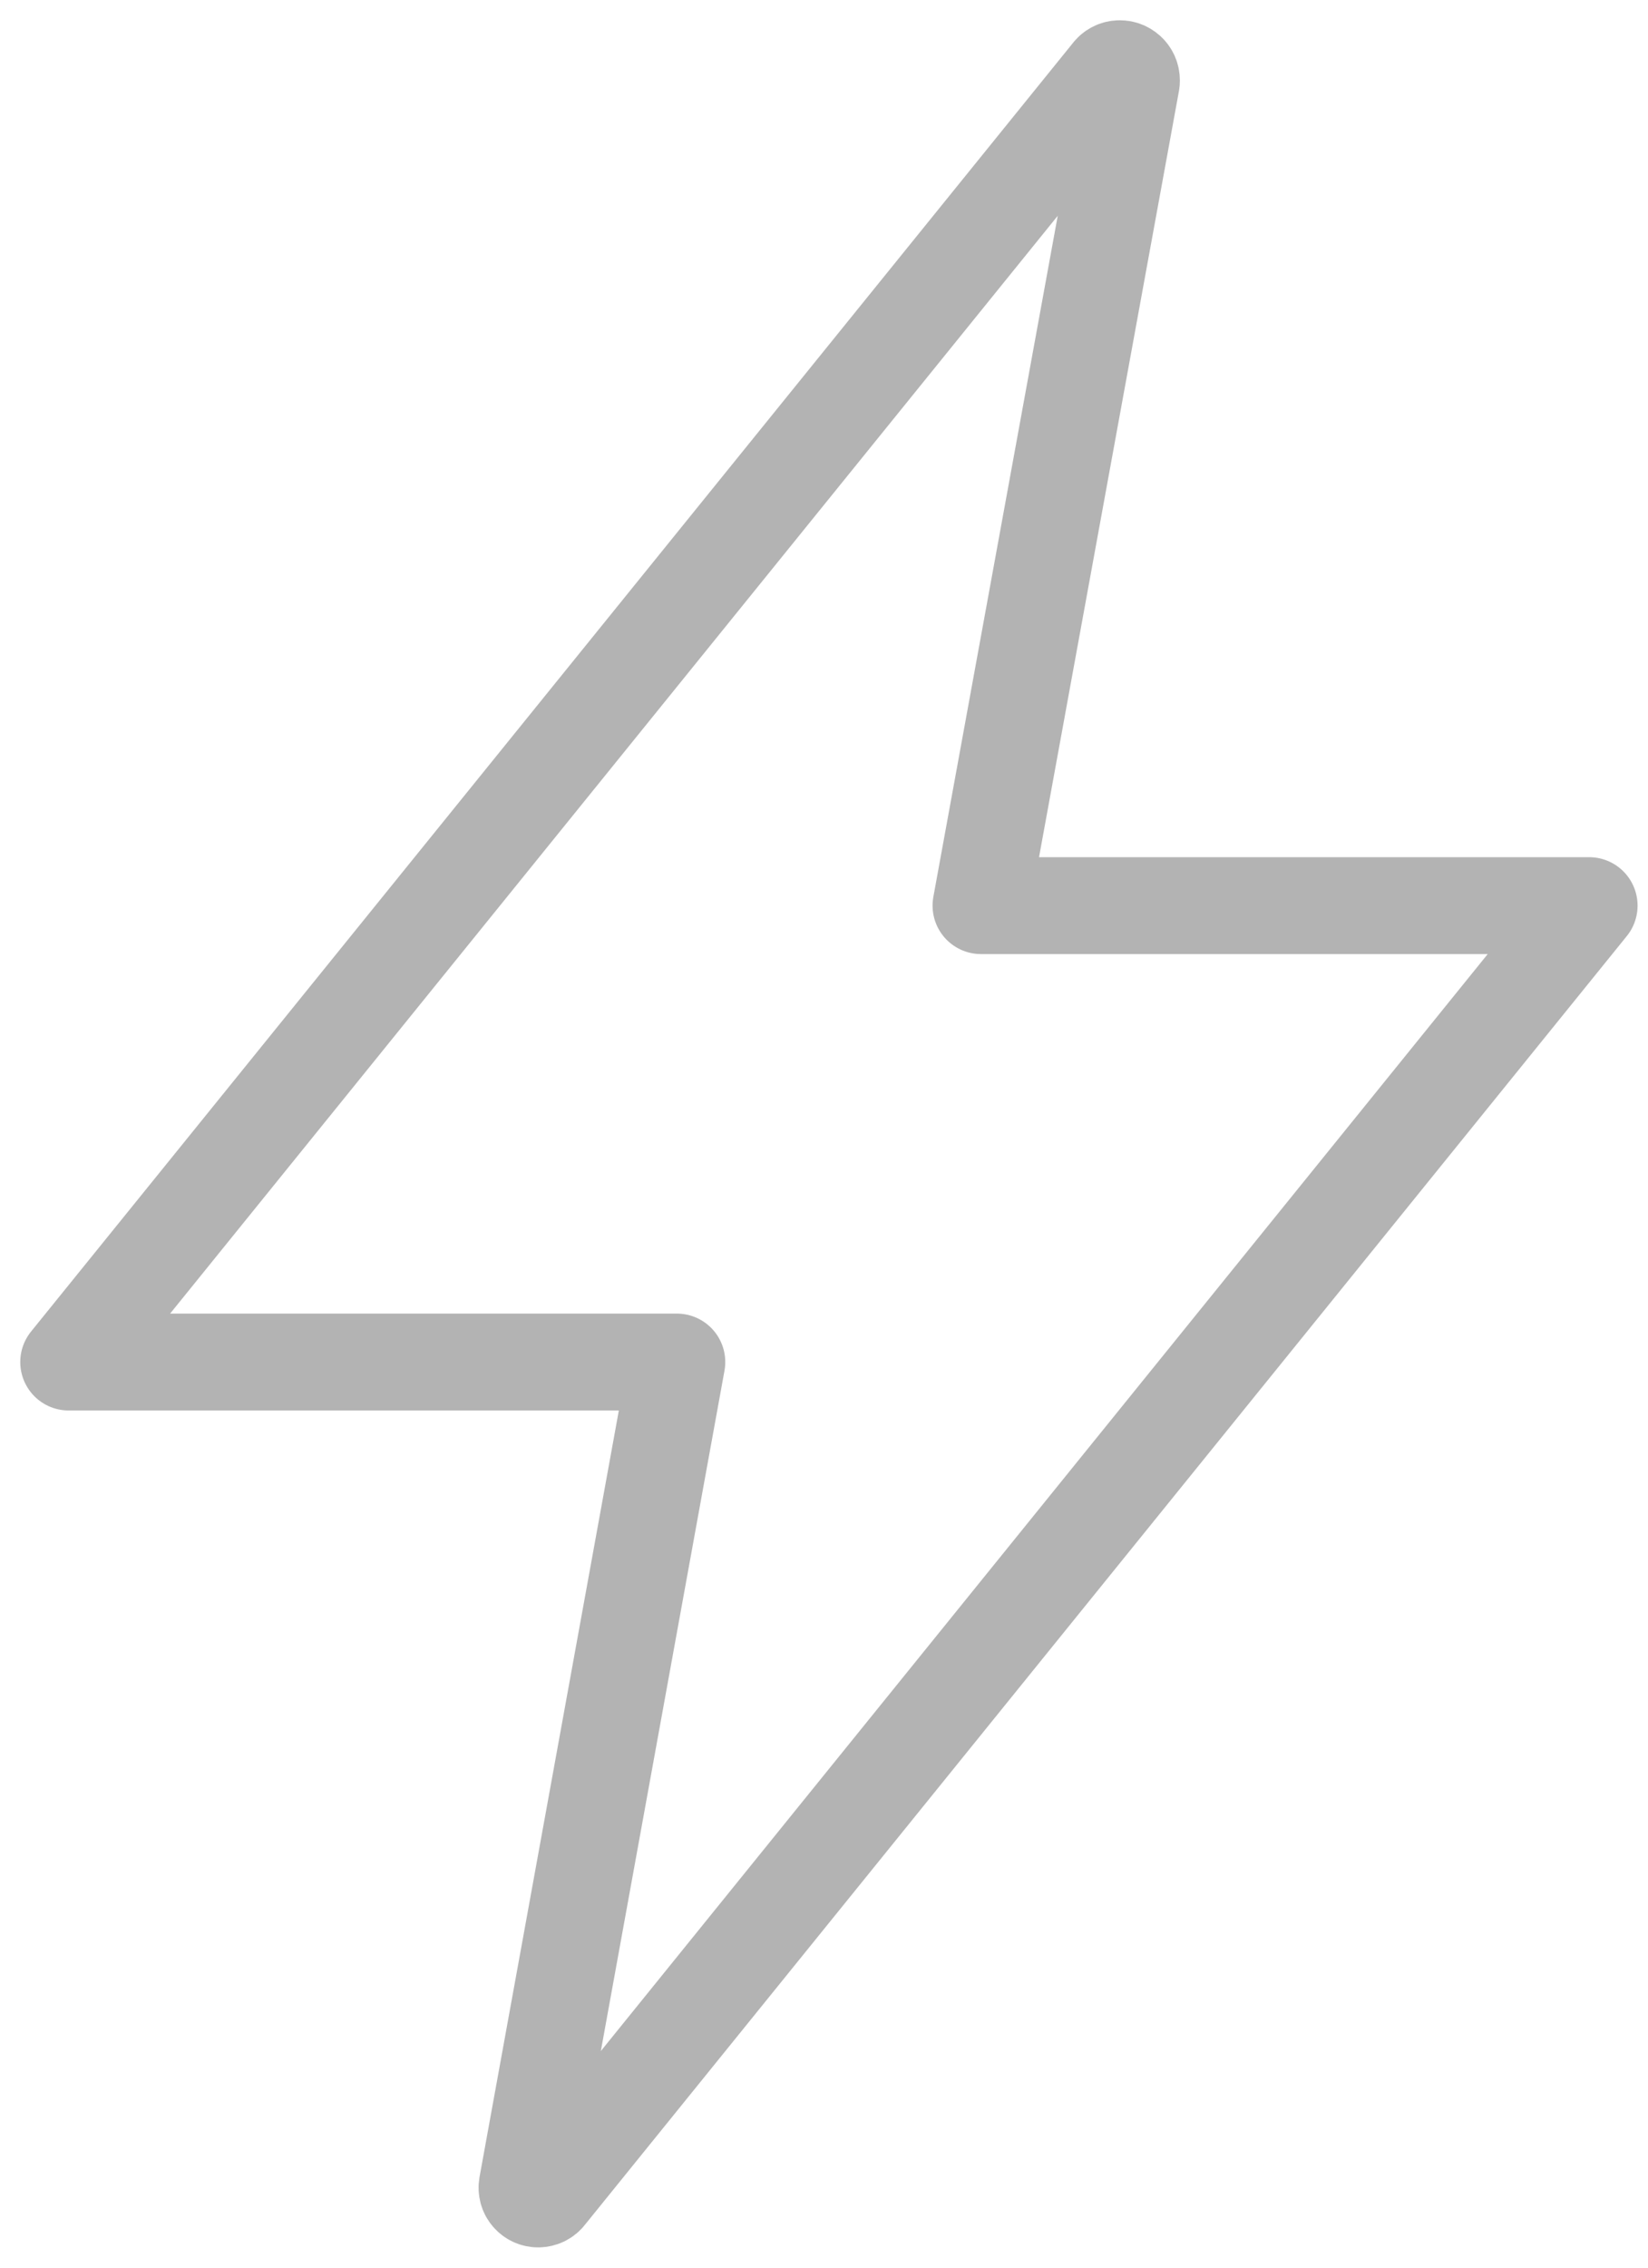 <svg width="24" height="33" viewBox="0 0 24 33" fill="none" xmlns="http://www.w3.org/2000/svg">
<path d="M16.173 1.069L1 19.821H9.857L7.677 31.808C7.673 31.832 7.674 31.856 7.68 31.879C7.686 31.902 7.697 31.924 7.713 31.942C7.728 31.96 7.747 31.975 7.769 31.985C7.79 31.995 7.814 32 7.838 32C7.863 32 7.888 31.994 7.911 31.983C7.934 31.971 7.954 31.955 7.969 31.934L23.143 13.179H14.286L16.477 1.19C16.479 1.166 16.477 1.142 16.47 1.119C16.463 1.096 16.451 1.075 16.435 1.057C16.419 1.039 16.399 1.025 16.378 1.015C16.355 1.005 16.332 1 16.308 1C16.281 1 16.255 1.006 16.232 1.018C16.208 1.03 16.188 1.048 16.173 1.069Z" stroke="#B3B3B3" stroke-width="1.41" stroke-linecap="round" stroke-linejoin="round"/>
</svg>
